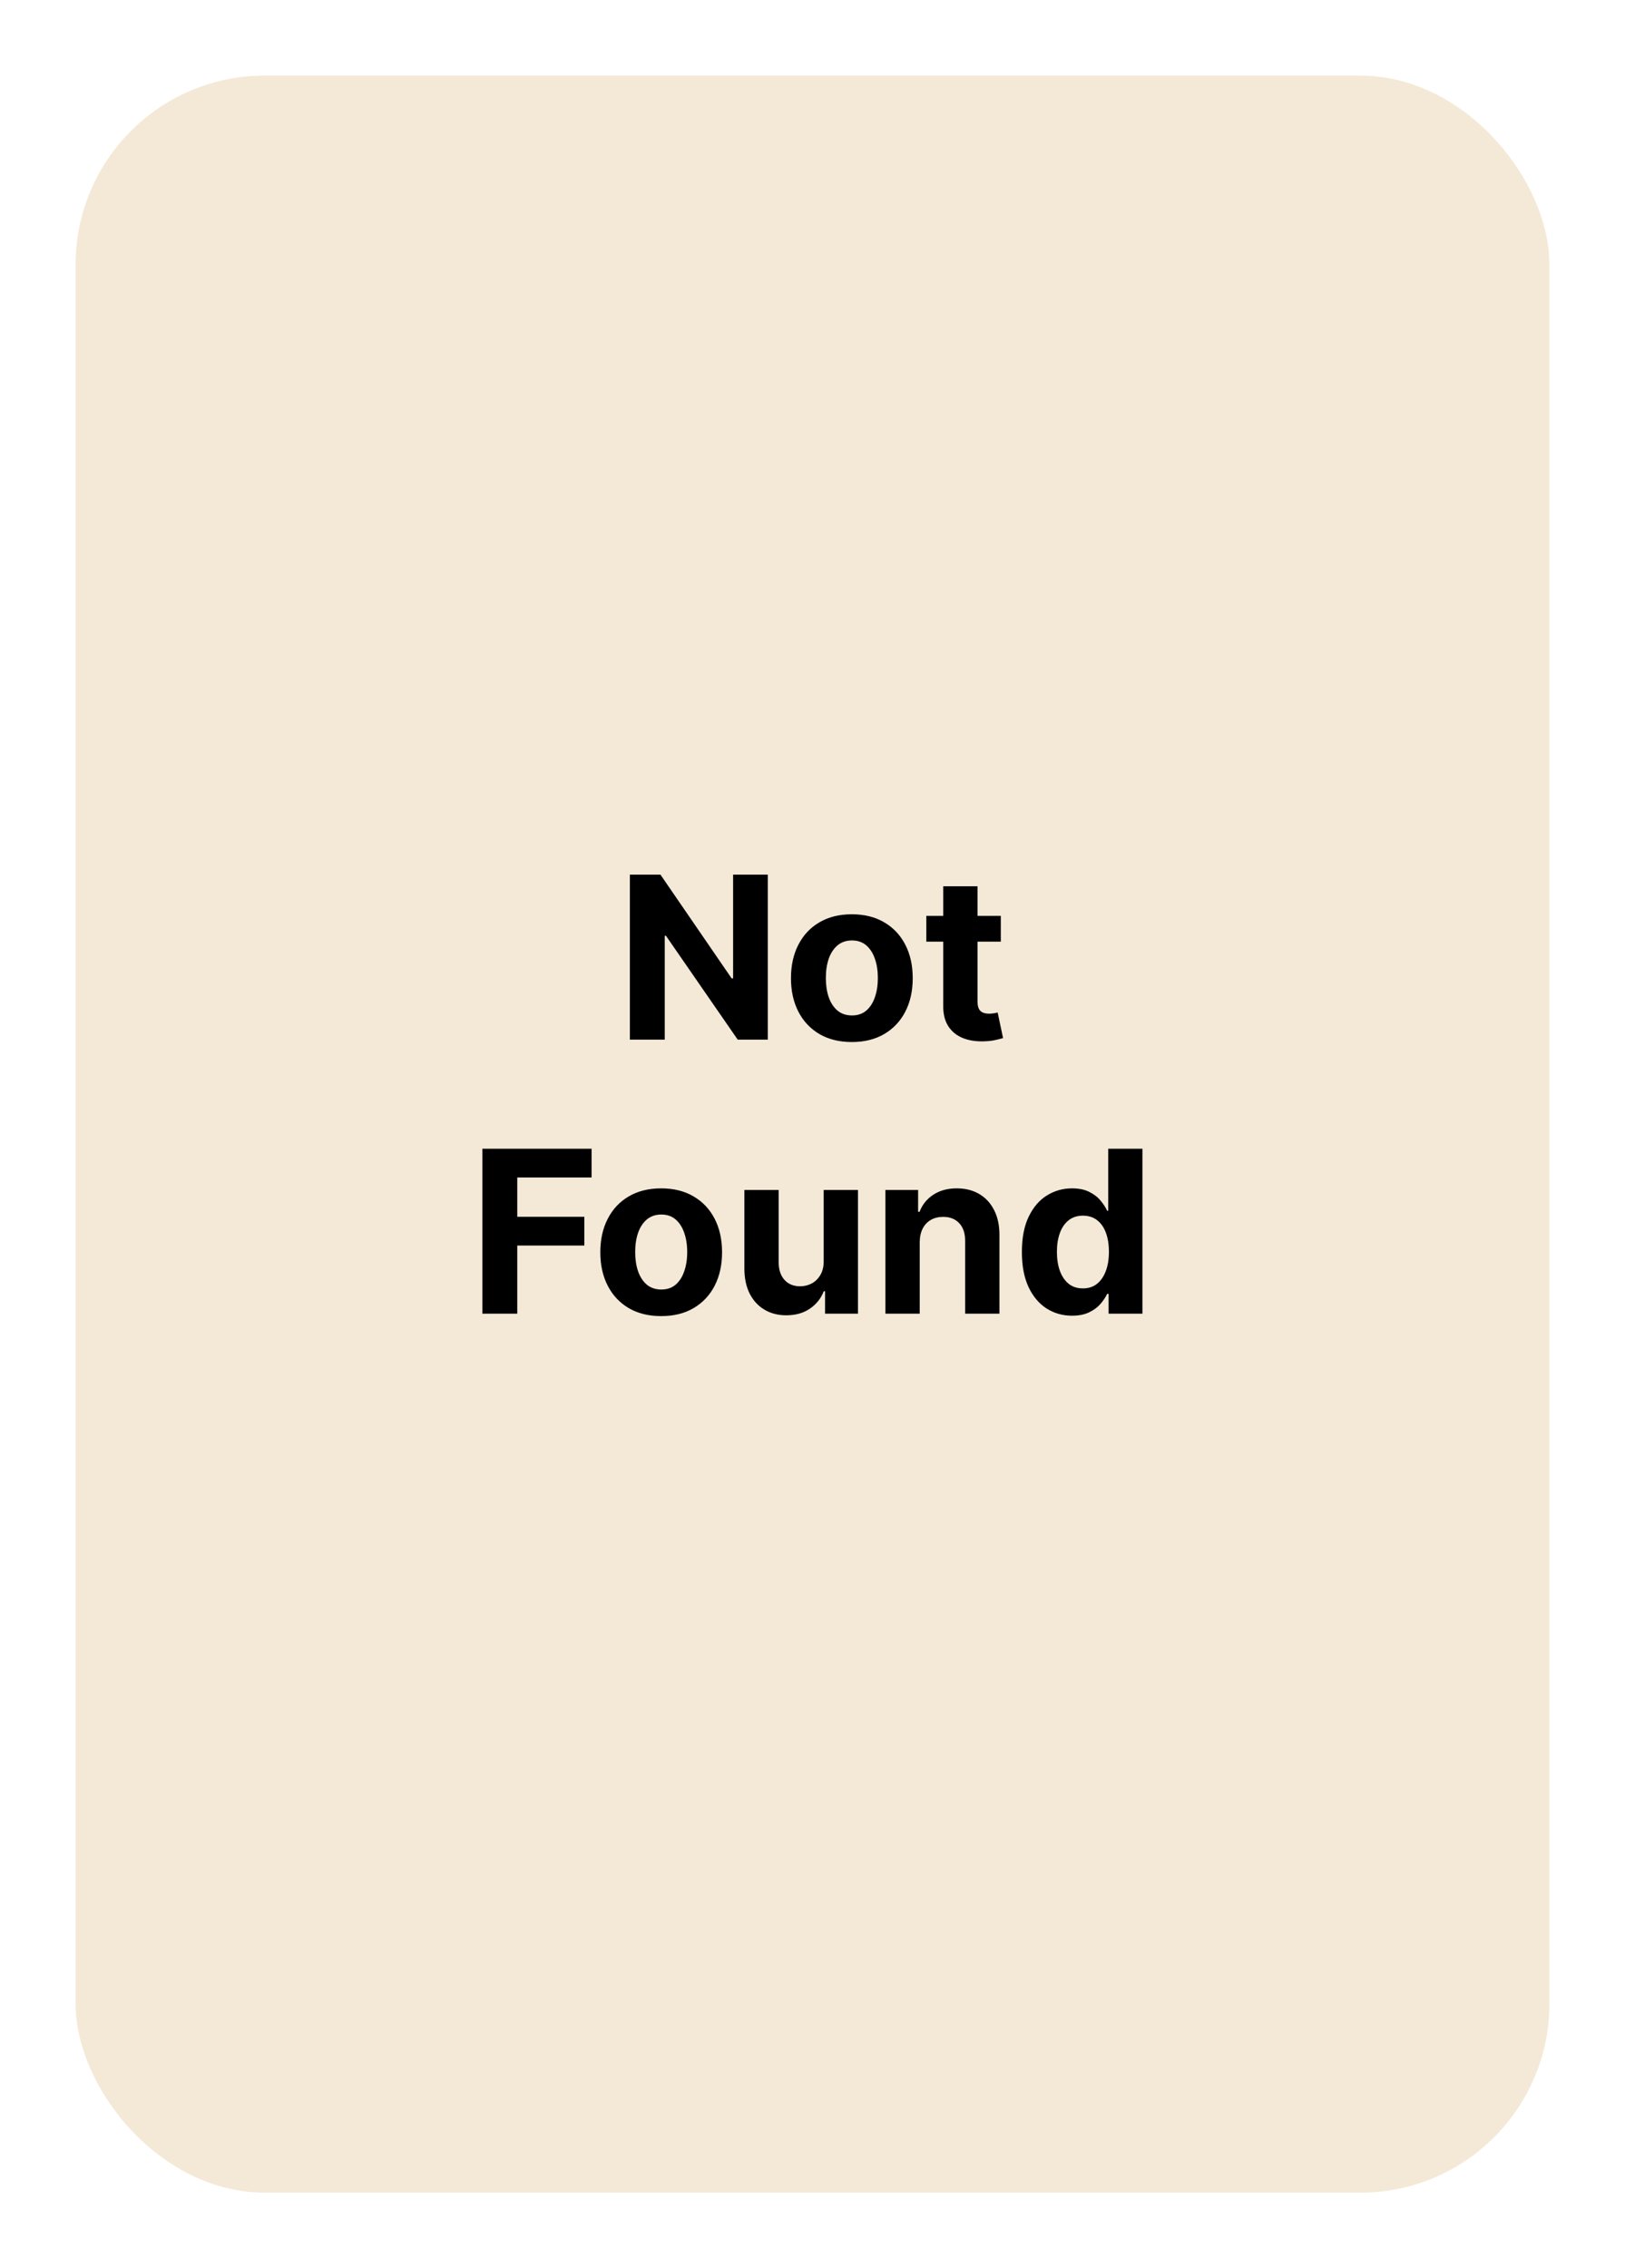 <svg width="172" height="240" viewBox="0 0 172 240" fill="none" xmlns="http://www.w3.org/2000/svg">
<g filter="url(#filter0_d_2210_560)">
<rect x="8" y="4" width="156" height="224" rx="20" fill="#F4E9D7"/>
</g>
<path d="M81.269 92.546V110H78.081L70.488 99.014H70.36V110H66.669V92.546H69.908L77.442 103.523H77.596V92.546H81.269ZM90.164 110.256C88.841 110.256 87.696 109.974 86.73 109.412C85.769 108.844 85.028 108.054 84.505 107.043C83.983 106.026 83.721 104.847 83.721 103.506C83.721 102.153 83.983 100.972 84.505 99.96C85.028 98.943 85.769 98.153 86.73 97.591C87.696 97.023 88.841 96.739 90.164 96.739C91.488 96.739 92.63 97.023 93.591 97.591C94.556 98.153 95.301 98.943 95.823 99.96C96.346 100.972 96.608 102.153 96.608 103.506C96.608 104.847 96.346 106.026 95.823 107.043C95.301 108.054 94.556 108.844 93.591 109.412C92.63 109.974 91.488 110.256 90.164 110.256ZM90.181 107.443C90.784 107.443 91.287 107.273 91.69 106.932C92.093 106.585 92.397 106.114 92.602 105.517C92.812 104.92 92.917 104.241 92.917 103.48C92.917 102.719 92.812 102.04 92.602 101.443C92.397 100.847 92.093 100.375 91.69 100.028C91.287 99.682 90.784 99.508 90.181 99.508C89.573 99.508 89.062 99.682 88.647 100.028C88.238 100.375 87.929 100.847 87.718 101.443C87.514 102.04 87.412 102.719 87.412 103.48C87.412 104.241 87.514 104.92 87.718 105.517C87.929 106.114 88.238 106.585 88.647 106.932C89.062 107.273 89.573 107.443 90.181 107.443ZM105.931 96.909V99.636H98.048V96.909H105.931ZM99.838 93.773H103.468V105.977C103.468 106.312 103.52 106.574 103.622 106.761C103.724 106.943 103.866 107.071 104.048 107.145C104.235 107.219 104.451 107.256 104.696 107.256C104.866 107.256 105.037 107.241 105.207 107.213C105.377 107.179 105.508 107.153 105.599 107.136L106.17 109.838C105.988 109.895 105.733 109.96 105.403 110.034C105.074 110.114 104.673 110.162 104.201 110.179C103.326 110.213 102.559 110.097 101.9 109.83C101.247 109.562 100.738 109.148 100.375 108.585C100.011 108.023 99.832 107.312 99.838 106.455V93.773ZM51.06 139V121.545H62.617V124.588H54.75V128.747H61.85V131.79H54.75V139H51.06ZM69.985 139.256C68.661 139.256 67.516 138.974 66.55 138.412C65.59 137.844 64.848 137.054 64.326 136.043C63.803 135.026 63.541 133.847 63.541 132.506C63.541 131.153 63.803 129.972 64.326 128.96C64.848 127.943 65.59 127.153 66.55 126.591C67.516 126.023 68.661 125.739 69.985 125.739C71.309 125.739 72.451 126.023 73.411 126.591C74.377 127.153 75.121 127.943 75.644 128.96C76.166 129.972 76.428 131.153 76.428 132.506C76.428 133.847 76.166 135.026 75.644 136.043C75.121 137.054 74.377 137.844 73.411 138.412C72.451 138.974 71.309 139.256 69.985 139.256ZM70.002 136.443C70.604 136.443 71.107 136.273 71.51 135.932C71.914 135.585 72.218 135.114 72.422 134.517C72.632 133.92 72.738 133.241 72.738 132.48C72.738 131.719 72.632 131.04 72.422 130.443C72.218 129.847 71.914 129.375 71.51 129.028C71.107 128.682 70.604 128.509 70.002 128.509C69.394 128.509 68.882 128.682 68.468 129.028C68.059 129.375 67.749 129.847 67.539 130.443C67.334 131.04 67.232 131.719 67.232 132.48C67.232 133.241 67.334 133.92 67.539 134.517C67.749 135.114 68.059 135.585 68.468 135.932C68.882 136.273 69.394 136.443 70.002 136.443ZM87.184 133.426V125.909H90.814V139H87.329V136.622H87.192C86.897 137.389 86.405 138.006 85.718 138.472C85.036 138.937 84.204 139.17 83.221 139.17C82.346 139.17 81.576 138.972 80.911 138.574C80.246 138.176 79.726 137.611 79.351 136.878C78.982 136.145 78.794 135.267 78.789 134.244V125.909H82.419V133.597C82.425 134.369 82.632 134.98 83.041 135.429C83.451 135.878 83.999 136.102 84.686 136.102C85.124 136.102 85.533 136.003 85.914 135.804C86.294 135.599 86.601 135.298 86.834 134.901C87.073 134.503 87.189 134.011 87.184 133.426ZM97.349 131.432V139H93.718V125.909H97.179V128.219H97.332C97.622 127.457 98.108 126.855 98.789 126.412C99.471 125.963 100.298 125.739 101.27 125.739C102.179 125.739 102.971 125.938 103.647 126.335C104.324 126.733 104.849 127.301 105.224 128.04C105.599 128.773 105.787 129.648 105.787 130.665V139H102.156V131.312C102.162 130.511 101.957 129.886 101.542 129.438C101.127 128.983 100.556 128.756 99.829 128.756C99.341 128.756 98.909 128.861 98.534 129.071C98.164 129.281 97.875 129.588 97.664 129.991C97.46 130.389 97.355 130.869 97.349 131.432ZM113.472 139.213C112.478 139.213 111.577 138.957 110.77 138.446C109.969 137.929 109.333 137.17 108.861 136.17C108.395 135.165 108.162 133.932 108.162 132.472C108.162 130.972 108.404 129.724 108.887 128.73C109.37 127.73 110.012 126.983 110.813 126.489C111.62 125.989 112.503 125.739 113.463 125.739C114.196 125.739 114.807 125.864 115.296 126.114C115.79 126.358 116.188 126.665 116.489 127.034C116.796 127.398 117.029 127.756 117.188 128.108H117.299V121.545H120.921V139H117.341V136.903H117.188C117.017 137.267 116.776 137.628 116.463 137.986C116.157 138.338 115.756 138.631 115.262 138.864C114.773 139.097 114.176 139.213 113.472 139.213ZM114.623 136.324C115.208 136.324 115.702 136.165 116.105 135.847C116.515 135.523 116.827 135.071 117.043 134.491C117.265 133.912 117.375 133.233 117.375 132.455C117.375 131.676 117.267 131 117.051 130.426C116.836 129.852 116.523 129.409 116.114 129.097C115.705 128.784 115.208 128.628 114.623 128.628C114.026 128.628 113.523 128.79 113.114 129.114C112.705 129.437 112.395 129.886 112.185 130.46C111.975 131.034 111.87 131.699 111.87 132.455C111.87 133.216 111.975 133.889 112.185 134.474C112.401 135.054 112.711 135.509 113.114 135.838C113.523 136.162 114.026 136.324 114.623 136.324Z" fill="black"/>
<defs>
<filter id="filter0_d_2210_560" x="0" y="0" width="172" height="240" filterUnits="userSpaceOnUse" color-interpolation-filters="sRGB">
<feFlood flood-opacity="0" result="BackgroundImageFix"/>
<feColorMatrix in="SourceAlpha" type="matrix" values="0 0 0 0 0 0 0 0 0 0 0 0 0 0 0 0 0 0 127 0" result="hardAlpha"/>
<feOffset dy="4"/>
<feGaussianBlur stdDeviation="4"/>
<feComposite in2="hardAlpha" operator="out"/>
<feColorMatrix type="matrix" values="0 0 0 0 0.106 0 0 0 0 0.216 0 0 0 0 0.388 0 0 0 0.3 0"/>
<feBlend mode="normal" in2="BackgroundImageFix" result="effect1_dropShadow_2210_560"/>
<feBlend mode="normal" in="SourceGraphic" in2="effect1_dropShadow_2210_560" result="shape"/>
</filter>
</defs>
</svg>
